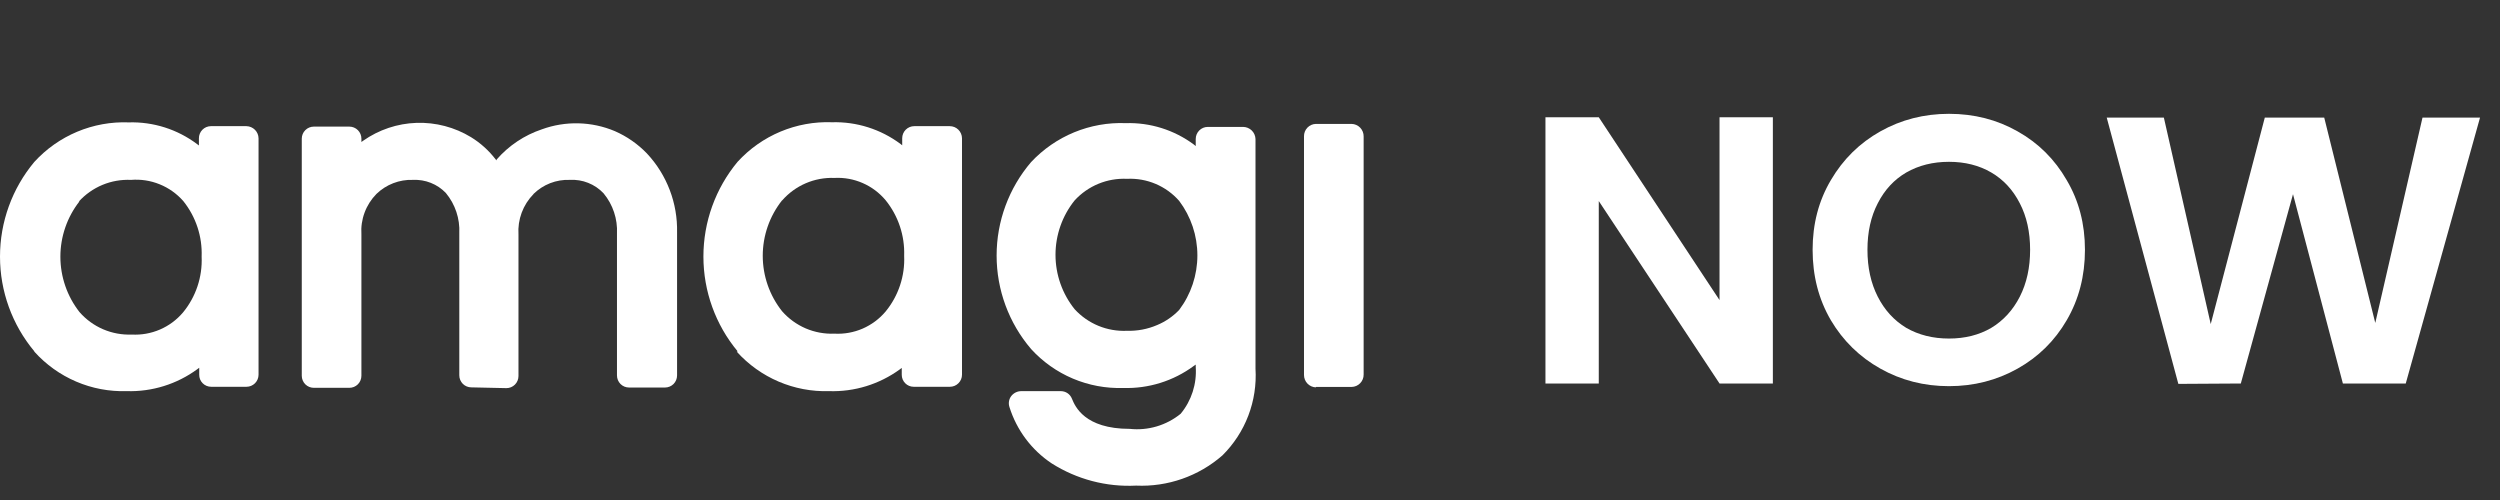 <svg width="110" height="22" viewBox="0 0 110 22" fill="none" xmlns="http://www.w3.org/2000/svg">
<rect x="0" y="0" width="110" height="22" fill="#333333" stroke="none"/>
<path fill-rule="evenodd" clip-rule="evenodd" d="M44.415 17.908C44.733 18.925 45.39 19.802 46.277 20.391C47.384 21.092 48.68 21.433 49.988 21.367C51.377 21.429 52.736 20.954 53.785 20.039C54.285 19.544 54.675 18.947 54.926 18.288C55.177 17.63 55.285 16.925 55.242 16.221V6.116C55.237 5.974 55.178 5.84 55.077 5.741C54.976 5.642 54.84 5.586 54.699 5.584H53.142C53.001 5.584 52.866 5.64 52.767 5.74C52.667 5.84 52.612 5.975 52.612 6.116V6.428L52.532 6.361C51.666 5.717 50.608 5.385 49.53 5.418C48.755 5.388 47.982 5.526 47.264 5.821C46.546 6.117 45.9 6.564 45.369 7.131C44.389 8.277 43.851 9.736 43.851 11.245C43.851 12.754 44.389 14.213 45.369 15.358C45.881 15.919 46.508 16.363 47.206 16.658C47.905 16.954 48.66 17.095 49.418 17.071C50.533 17.106 51.627 16.765 52.526 16.102L52.612 16.042V16.142C52.664 16.89 52.427 17.629 51.949 18.206C51.638 18.459 51.279 18.648 50.895 18.762C50.511 18.876 50.108 18.913 49.709 18.87C47.717 18.87 47.303 17.876 47.168 17.55L47.165 17.543C47.126 17.444 47.059 17.36 46.971 17.3C46.883 17.241 46.78 17.21 46.675 17.21H44.952C44.862 17.208 44.773 17.227 44.692 17.266C44.611 17.306 44.541 17.364 44.488 17.436C44.439 17.503 44.407 17.581 44.395 17.663C44.382 17.745 44.389 17.829 44.415 17.908ZM46.442 11.211C46.442 10.341 46.739 9.496 47.284 8.818C47.576 8.5 47.933 8.25 48.332 8.086C48.73 7.922 49.16 7.848 49.59 7.868C50.02 7.847 50.45 7.923 50.847 8.091C51.244 8.259 51.598 8.514 51.883 8.838C52.404 9.529 52.685 10.372 52.685 11.238C52.685 12.104 52.404 12.947 51.883 13.638C51.609 13.924 51.28 14.15 50.915 14.302C50.497 14.482 50.045 14.568 49.59 14.555C49.16 14.575 48.73 14.501 48.332 14.337C47.933 14.173 47.576 13.923 47.284 13.605C46.739 12.927 46.442 12.082 46.442 11.211Z" fill="white"/>
<path fill-rule="evenodd" clip-rule="evenodd" d="M0 11.291C0 12.815 0.534 14.289 1.51 15.458V15.471C2.02 16.039 2.648 16.489 3.349 16.789C4.051 17.09 4.809 17.233 5.572 17.21C6.689 17.244 7.785 16.903 8.686 16.241L8.766 16.181V16.487C8.765 16.556 8.778 16.625 8.803 16.69C8.829 16.754 8.868 16.813 8.917 16.862C8.965 16.911 9.023 16.951 9.087 16.977C9.151 17.004 9.22 17.018 9.289 17.018H10.846C10.987 17.018 11.122 16.962 11.221 16.862C11.32 16.763 11.376 16.628 11.376 16.487V6.089C11.375 5.948 11.319 5.813 11.22 5.713C11.121 5.613 10.987 5.555 10.846 5.551H9.276C9.206 5.552 9.137 5.567 9.073 5.594C9.009 5.622 8.951 5.662 8.903 5.711C8.854 5.761 8.816 5.82 8.79 5.885C8.764 5.95 8.751 6.019 8.752 6.089V6.401L8.673 6.341C7.807 5.69 6.746 5.353 5.664 5.385C4.887 5.355 4.113 5.496 3.396 5.796C2.678 6.097 2.035 6.55 1.51 7.125C0.534 8.293 0 9.768 0 11.291ZM2.657 11.294C2.657 10.411 2.953 9.553 3.498 8.858L3.465 8.871C3.754 8.552 4.11 8.301 4.508 8.135C4.905 7.97 5.334 7.895 5.764 7.915C6.193 7.88 6.624 7.946 7.023 8.108C7.422 8.269 7.778 8.521 8.063 8.845C8.619 9.537 8.906 10.407 8.872 11.294C8.911 12.187 8.618 13.063 8.05 13.751C7.774 14.076 7.427 14.332 7.037 14.5C6.646 14.668 6.222 14.744 5.797 14.721C5.364 14.738 4.933 14.658 4.535 14.487C4.138 14.316 3.783 14.058 3.498 13.731C2.953 13.036 2.657 12.178 2.657 11.294Z" fill="white"/>
<path fill-rule="evenodd" clip-rule="evenodd" d="M30.95 11.288C30.95 12.811 31.482 14.287 32.455 15.458L32.421 15.478C32.932 16.043 33.559 16.491 34.259 16.79C34.959 17.089 35.716 17.233 36.477 17.21C37.595 17.247 38.693 16.908 39.598 16.248L39.677 16.188V16.493C39.677 16.633 39.732 16.766 39.831 16.864C39.929 16.963 40.062 17.018 40.201 17.018H41.798C41.938 17.018 42.073 16.962 42.172 16.862C42.272 16.763 42.328 16.628 42.328 16.487V6.082C42.326 5.941 42.269 5.806 42.168 5.706C42.068 5.607 41.932 5.551 41.791 5.551H40.227C40.087 5.551 39.952 5.607 39.852 5.707C39.753 5.806 39.697 5.942 39.697 6.082V6.394L39.624 6.335C38.755 5.686 37.693 5.349 36.609 5.379C35.832 5.35 35.059 5.491 34.341 5.791C33.624 6.092 32.98 6.544 32.455 7.118C31.482 8.289 30.95 9.765 30.95 11.288ZM33.561 11.255C33.561 10.37 33.86 9.511 34.409 8.818H34.416C34.702 8.492 35.056 8.234 35.454 8.063C35.852 7.892 36.283 7.812 36.715 7.829C37.141 7.806 37.566 7.883 37.957 8.054C38.348 8.224 38.694 8.484 38.968 8.811C39.525 9.501 39.814 10.368 39.783 11.255C39.823 12.144 39.532 13.017 38.968 13.705C38.694 14.031 38.347 14.289 37.956 14.459C37.565 14.628 37.141 14.704 36.715 14.681C36.282 14.699 35.849 14.62 35.45 14.449C35.051 14.277 34.695 14.019 34.409 13.691C33.86 12.999 33.561 12.14 33.561 11.255Z" fill="white"/>
<path d="M20.364 16.889C20.464 16.989 20.599 17.044 20.739 17.044L22.283 17.078C22.424 17.078 22.559 17.022 22.658 16.922C22.757 16.823 22.813 16.687 22.813 16.547V10.319C22.792 9.992 22.84 9.664 22.954 9.358C23.069 9.051 23.246 8.772 23.476 8.539H23.469C23.68 8.331 23.93 8.168 24.206 8.06C24.482 7.953 24.777 7.903 25.073 7.915C25.348 7.899 25.624 7.944 25.88 8.046C26.137 8.148 26.368 8.305 26.557 8.506C26.968 9.002 27.179 9.635 27.147 10.279V16.52C27.147 16.661 27.203 16.796 27.302 16.896C27.401 16.995 27.536 17.051 27.677 17.051H29.261C29.401 17.051 29.536 16.995 29.636 16.896C29.735 16.796 29.791 16.661 29.791 16.52V10.232C29.821 8.943 29.345 7.694 28.465 6.753C28.064 6.336 27.584 6.002 27.054 5.77C26.031 5.339 24.883 5.311 23.84 5.691C23.072 5.949 22.386 6.407 21.852 7.019V7.058L21.813 7.019C21.513 6.627 21.145 6.294 20.726 6.036C20.004 5.597 19.171 5.378 18.327 5.406C17.483 5.434 16.666 5.709 15.975 6.195L15.902 6.248V6.102C15.902 5.961 15.846 5.826 15.747 5.727C15.647 5.627 15.513 5.571 15.372 5.571H13.808C13.668 5.571 13.533 5.627 13.433 5.727C13.334 5.826 13.278 5.961 13.278 6.102V16.533C13.278 16.674 13.334 16.809 13.433 16.909C13.533 17.009 13.668 17.064 13.808 17.064H15.372C15.513 17.064 15.647 17.009 15.747 16.909C15.846 16.809 15.902 16.674 15.902 16.533V10.312C15.88 9.985 15.928 9.658 16.043 9.351C16.157 9.044 16.335 8.765 16.565 8.532C16.777 8.327 17.028 8.166 17.304 8.06C17.579 7.954 17.873 7.904 18.168 7.915C18.437 7.902 18.706 7.946 18.956 8.046C19.207 8.145 19.433 8.298 19.619 8.493C20.03 8.989 20.241 9.621 20.209 10.265V16.513C20.209 16.654 20.265 16.789 20.364 16.889Z" fill="white"/>
<path d="M57.528 16.878C57.626 16.98 57.759 17.039 57.899 17.044V17.025H59.47C59.54 17.024 59.61 17.009 59.675 16.981C59.74 16.953 59.798 16.913 59.847 16.862C59.897 16.812 59.935 16.752 59.962 16.686C59.988 16.621 60.001 16.551 60 16.48V6.003C60.002 5.859 59.947 5.721 59.848 5.618C59.749 5.515 59.613 5.455 59.47 5.452H57.899C57.758 5.455 57.624 5.514 57.526 5.616C57.428 5.718 57.374 5.855 57.376 5.996V16.5C57.376 16.641 57.43 16.777 57.528 16.878Z" fill="white"/>
<path d="M78.006 16.874H75.659L70.346 8.846V16.874H68V5.159H70.346L75.659 13.204V5.159H78.006V16.874Z" fill="white"/>
<path d="M85.755 16.991C84.66 16.991 83.654 16.734 82.738 16.22C81.822 15.706 81.096 14.997 80.559 14.092C80.023 13.175 79.755 12.142 79.755 10.991C79.755 9.851 80.023 8.829 80.559 7.924C81.096 7.008 81.822 6.293 82.738 5.779C83.654 5.265 84.66 5.008 85.755 5.008C86.861 5.008 87.867 5.265 88.772 5.779C89.688 6.293 90.408 7.008 90.934 7.924C91.47 8.829 91.738 9.851 91.738 10.991C91.738 12.142 91.47 13.175 90.934 14.092C90.408 14.997 89.688 15.706 88.772 16.22C87.855 16.734 86.85 16.991 85.755 16.991ZM85.755 14.896C86.459 14.896 87.079 14.74 87.615 14.427C88.151 14.103 88.57 13.645 88.872 13.053C89.174 12.46 89.325 11.773 89.325 10.991C89.325 10.209 89.174 9.527 88.872 8.946C88.57 8.354 88.151 7.902 87.615 7.589C87.079 7.276 86.459 7.12 85.755 7.12C85.051 7.12 84.425 7.276 83.878 7.589C83.341 7.902 82.922 8.354 82.621 8.946C82.319 9.527 82.168 10.209 82.168 10.991C82.168 11.773 82.319 12.46 82.621 13.053C82.922 13.645 83.341 14.103 83.878 14.427C84.425 14.74 85.051 14.896 85.755 14.896Z" fill="white"/>
<path d="M109.121 5.175L105.853 16.874H103.087L100.892 8.544L98.596 16.874L95.847 16.891L92.696 5.175H95.21L97.272 14.259L99.651 5.175H102.266L104.512 14.209L106.59 5.175H109.121Z" fill="white"/>
</svg>
